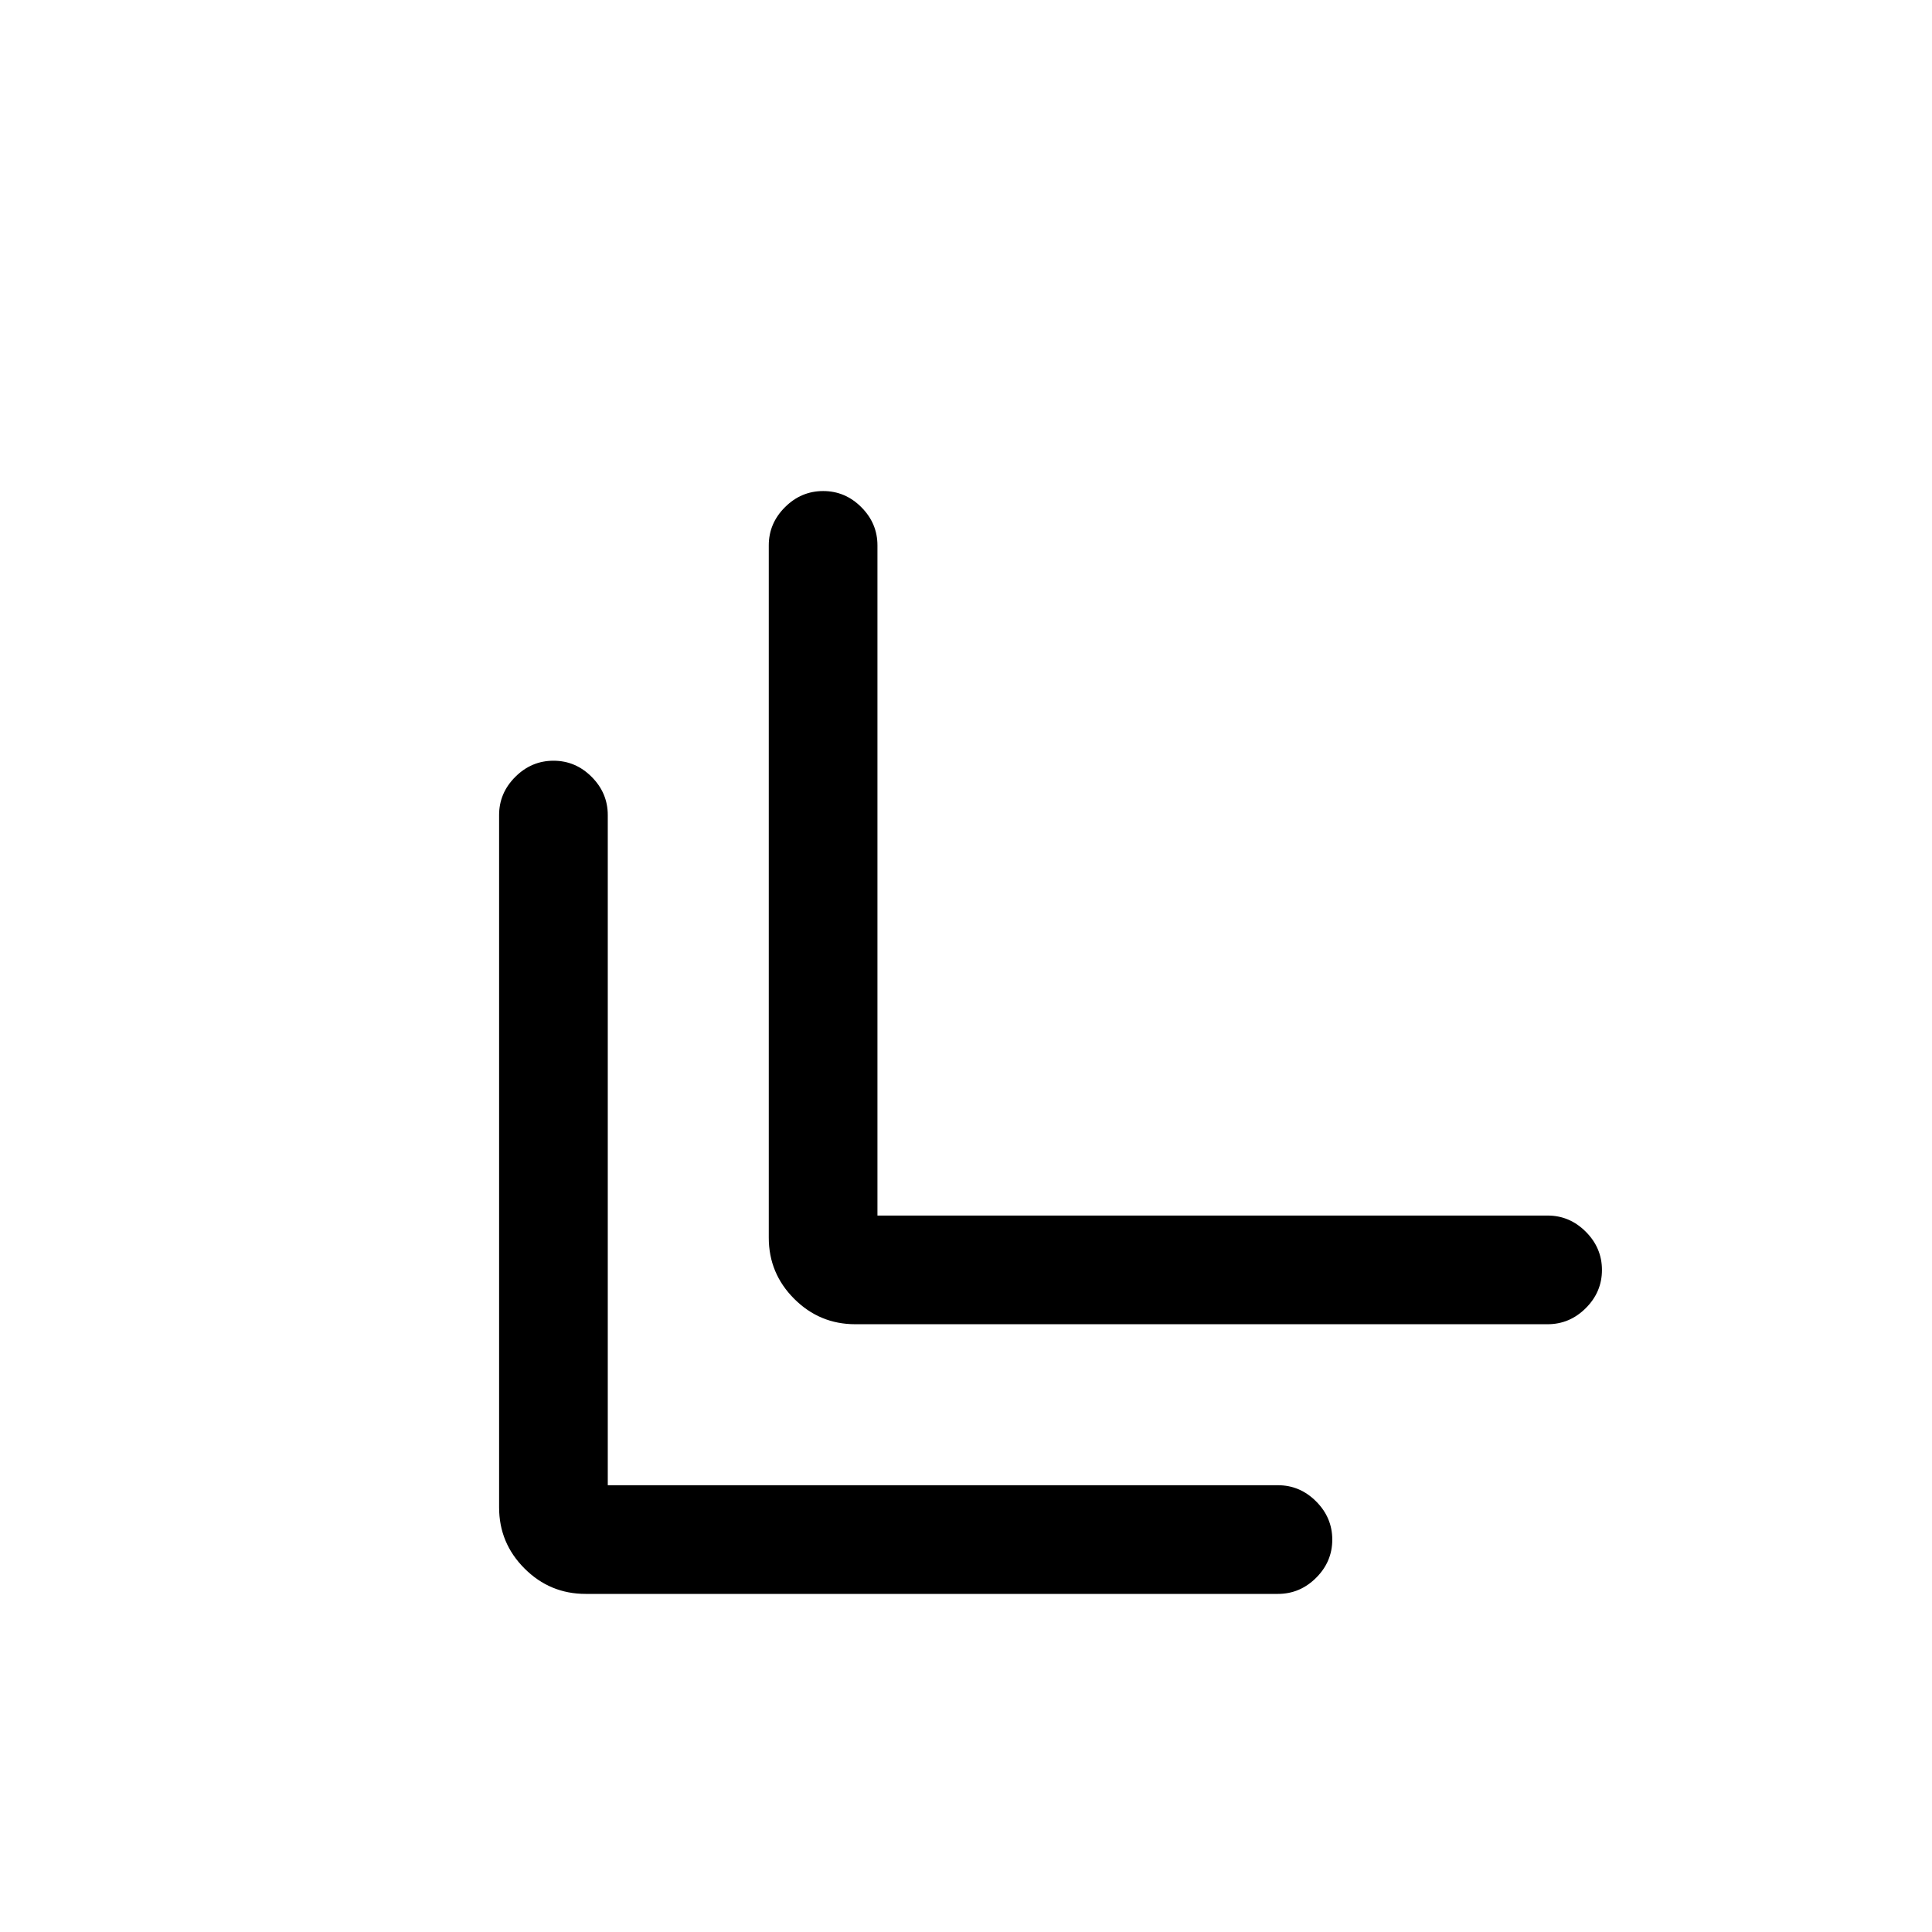 <svg xmlns="http://www.w3.org/2000/svg" height="24" viewBox="0 -960 960 960" width="24"><path d="M291-168q-17.75 0-30.37-12.63Q248-193.25 248-211v-344q0-10.95 8.04-18.97 8.03-8.03 19-8.03 10.96 0 18.96 8.03 8 8.02 8 18.97v333h333q10.95 0 18.97 8.04 8.03 8.03 8.03 19 0 10.96-8.03 18.96-8.02 8-18.97 8H291Zm134-134q-17.75 0-30.37-12.63Q382-327.25 382-345v-344q0-10.95 8.04-18.97 8.03-8.03 19-8.03 10.96 0 18.96 8.03 8 8.02 8 18.97v333h333q10.95 0 18.97 8.04 8.03 8.03 8.03 19 0 10.96-8.03 18.96-8.02 8-18.97 8H425Z"/></svg>